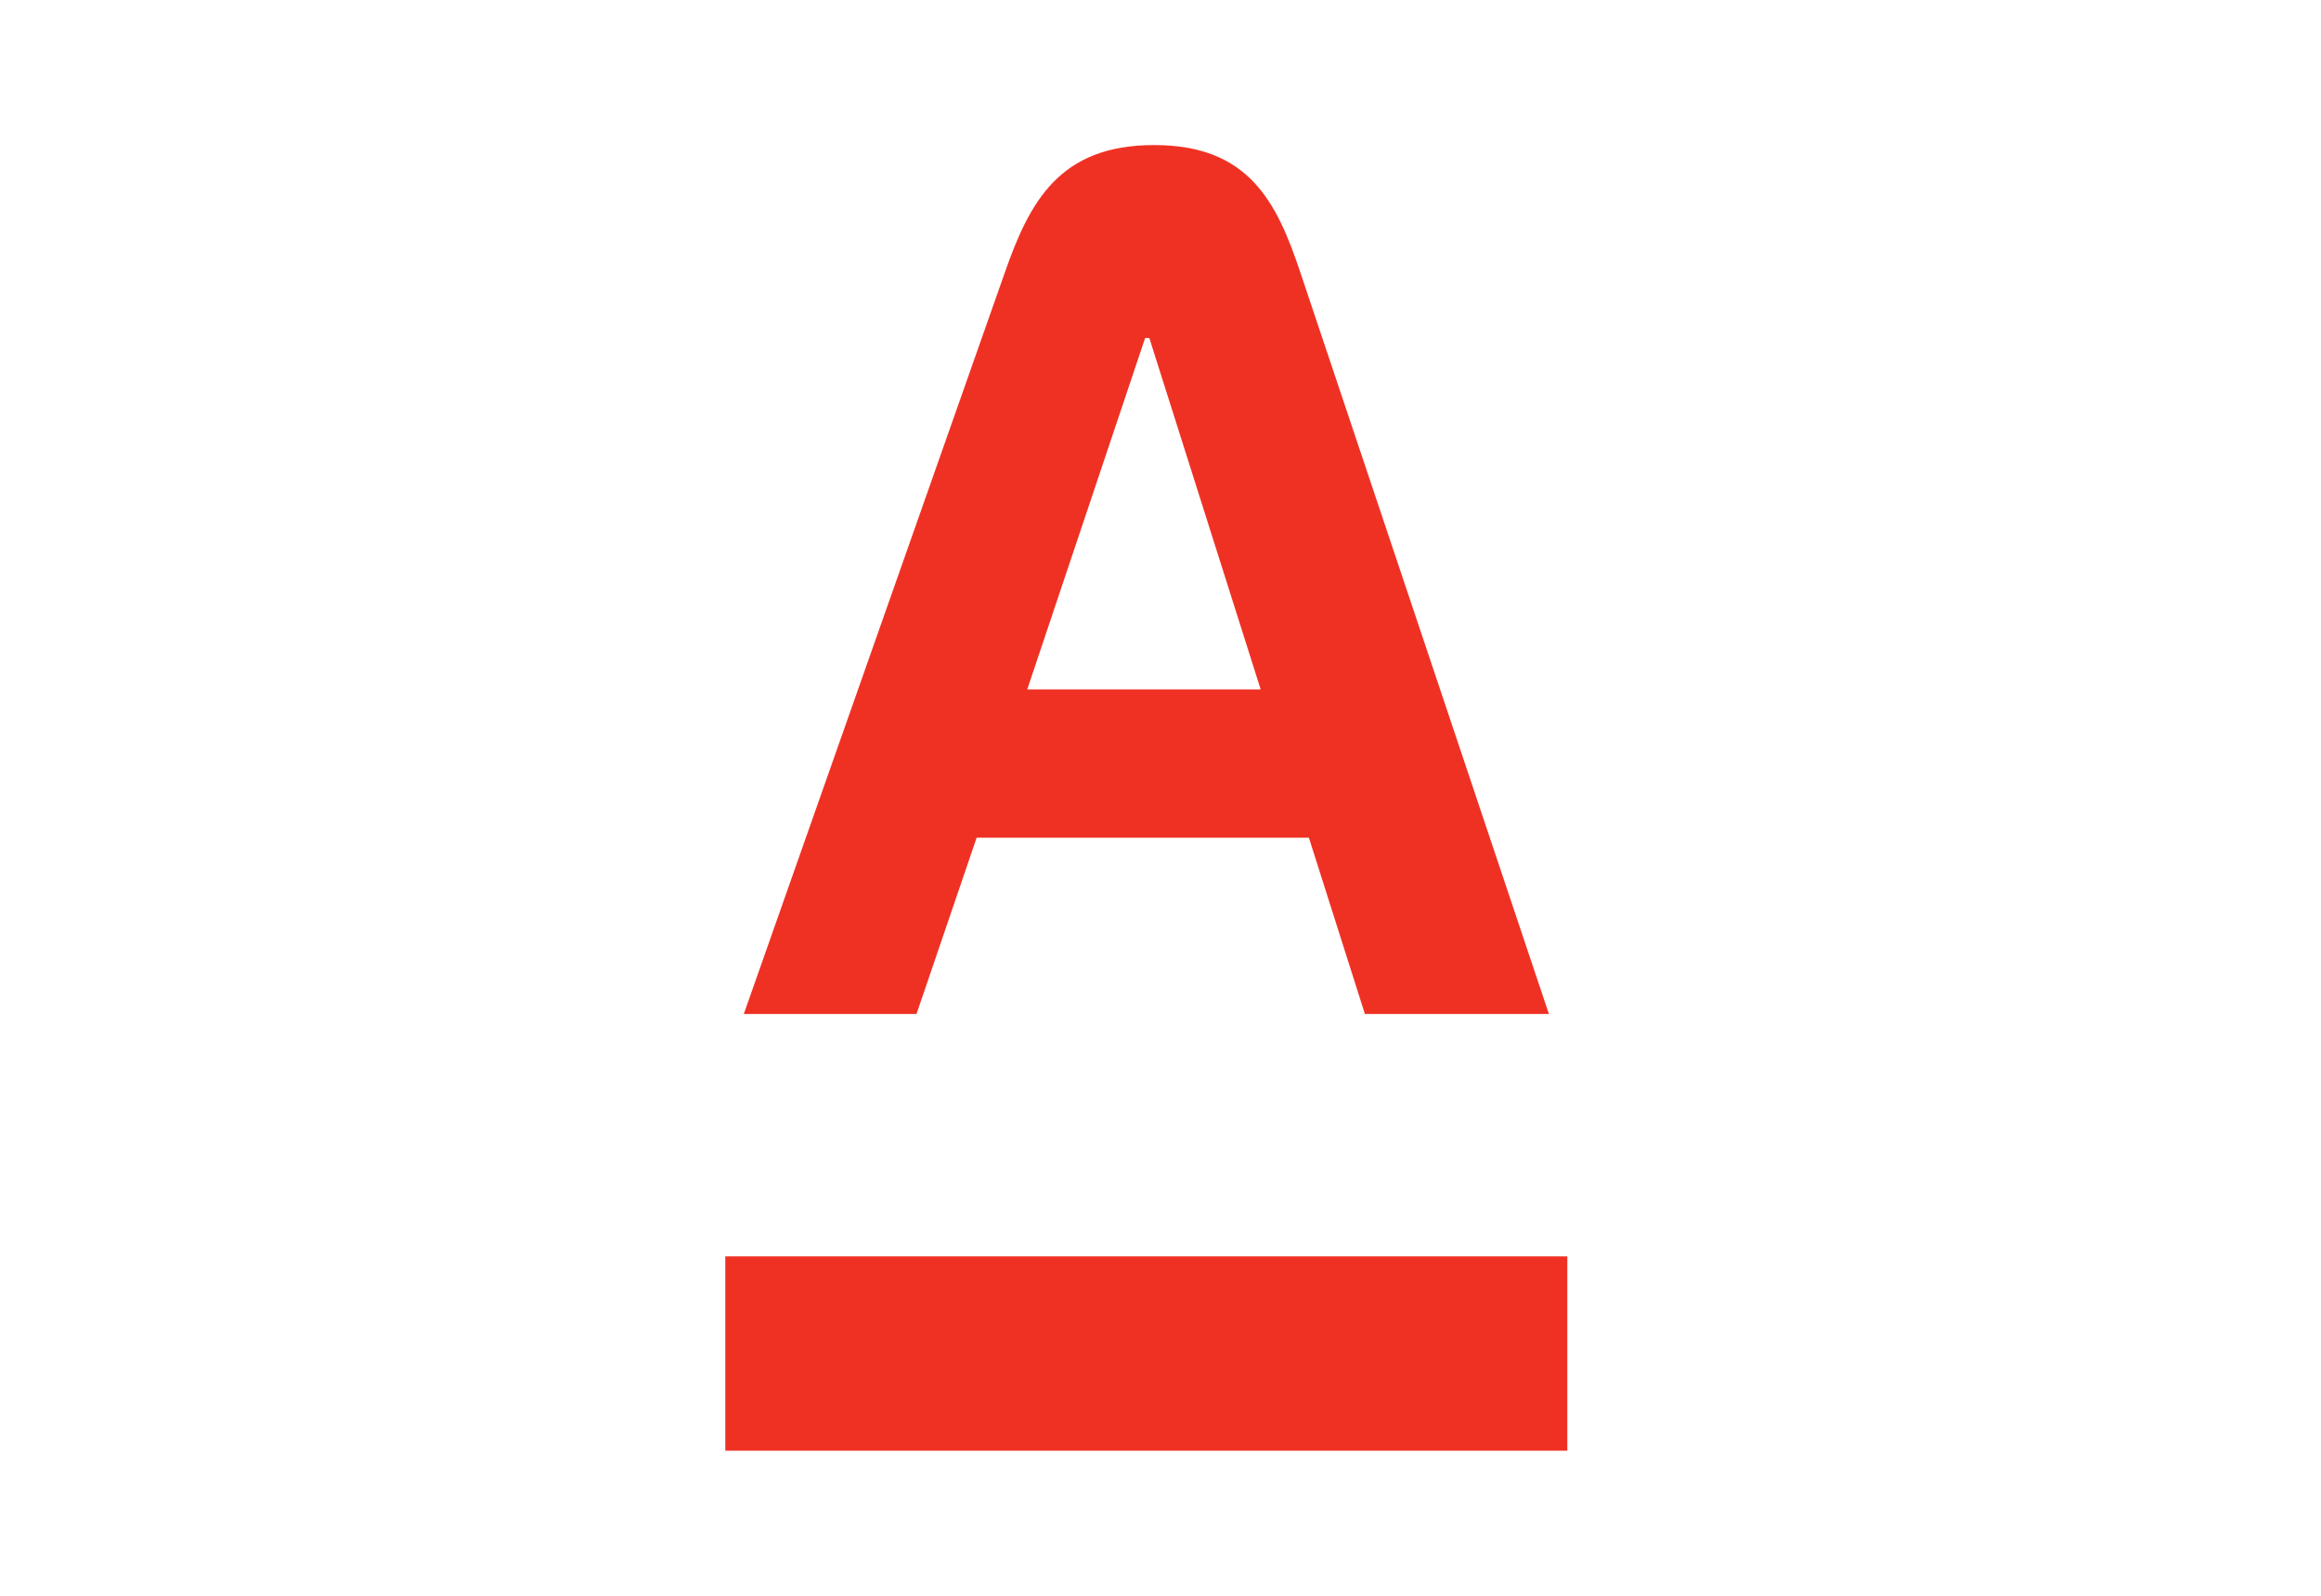 <svg width="32" height="22" viewBox="0 0 32 22" fill="none" xmlns="http://www.w3.org/2000/svg">
<path d="M21.609 17.321H10V20H21.609V17.321Z" fill="#EF3124"/>
<path d="M17.931 3.765C17.603 2.78 17.217 2 15.911 2C14.606 2 14.195 2.78 13.851 3.765L10.255 13.979H12.636L13.465 11.549H18.046L18.818 13.979H21.355L17.931 3.765ZM14.163 9.504L15.788 4.66H15.846L17.381 9.504H14.163Z" fill="#EF3124"/>
</svg>
